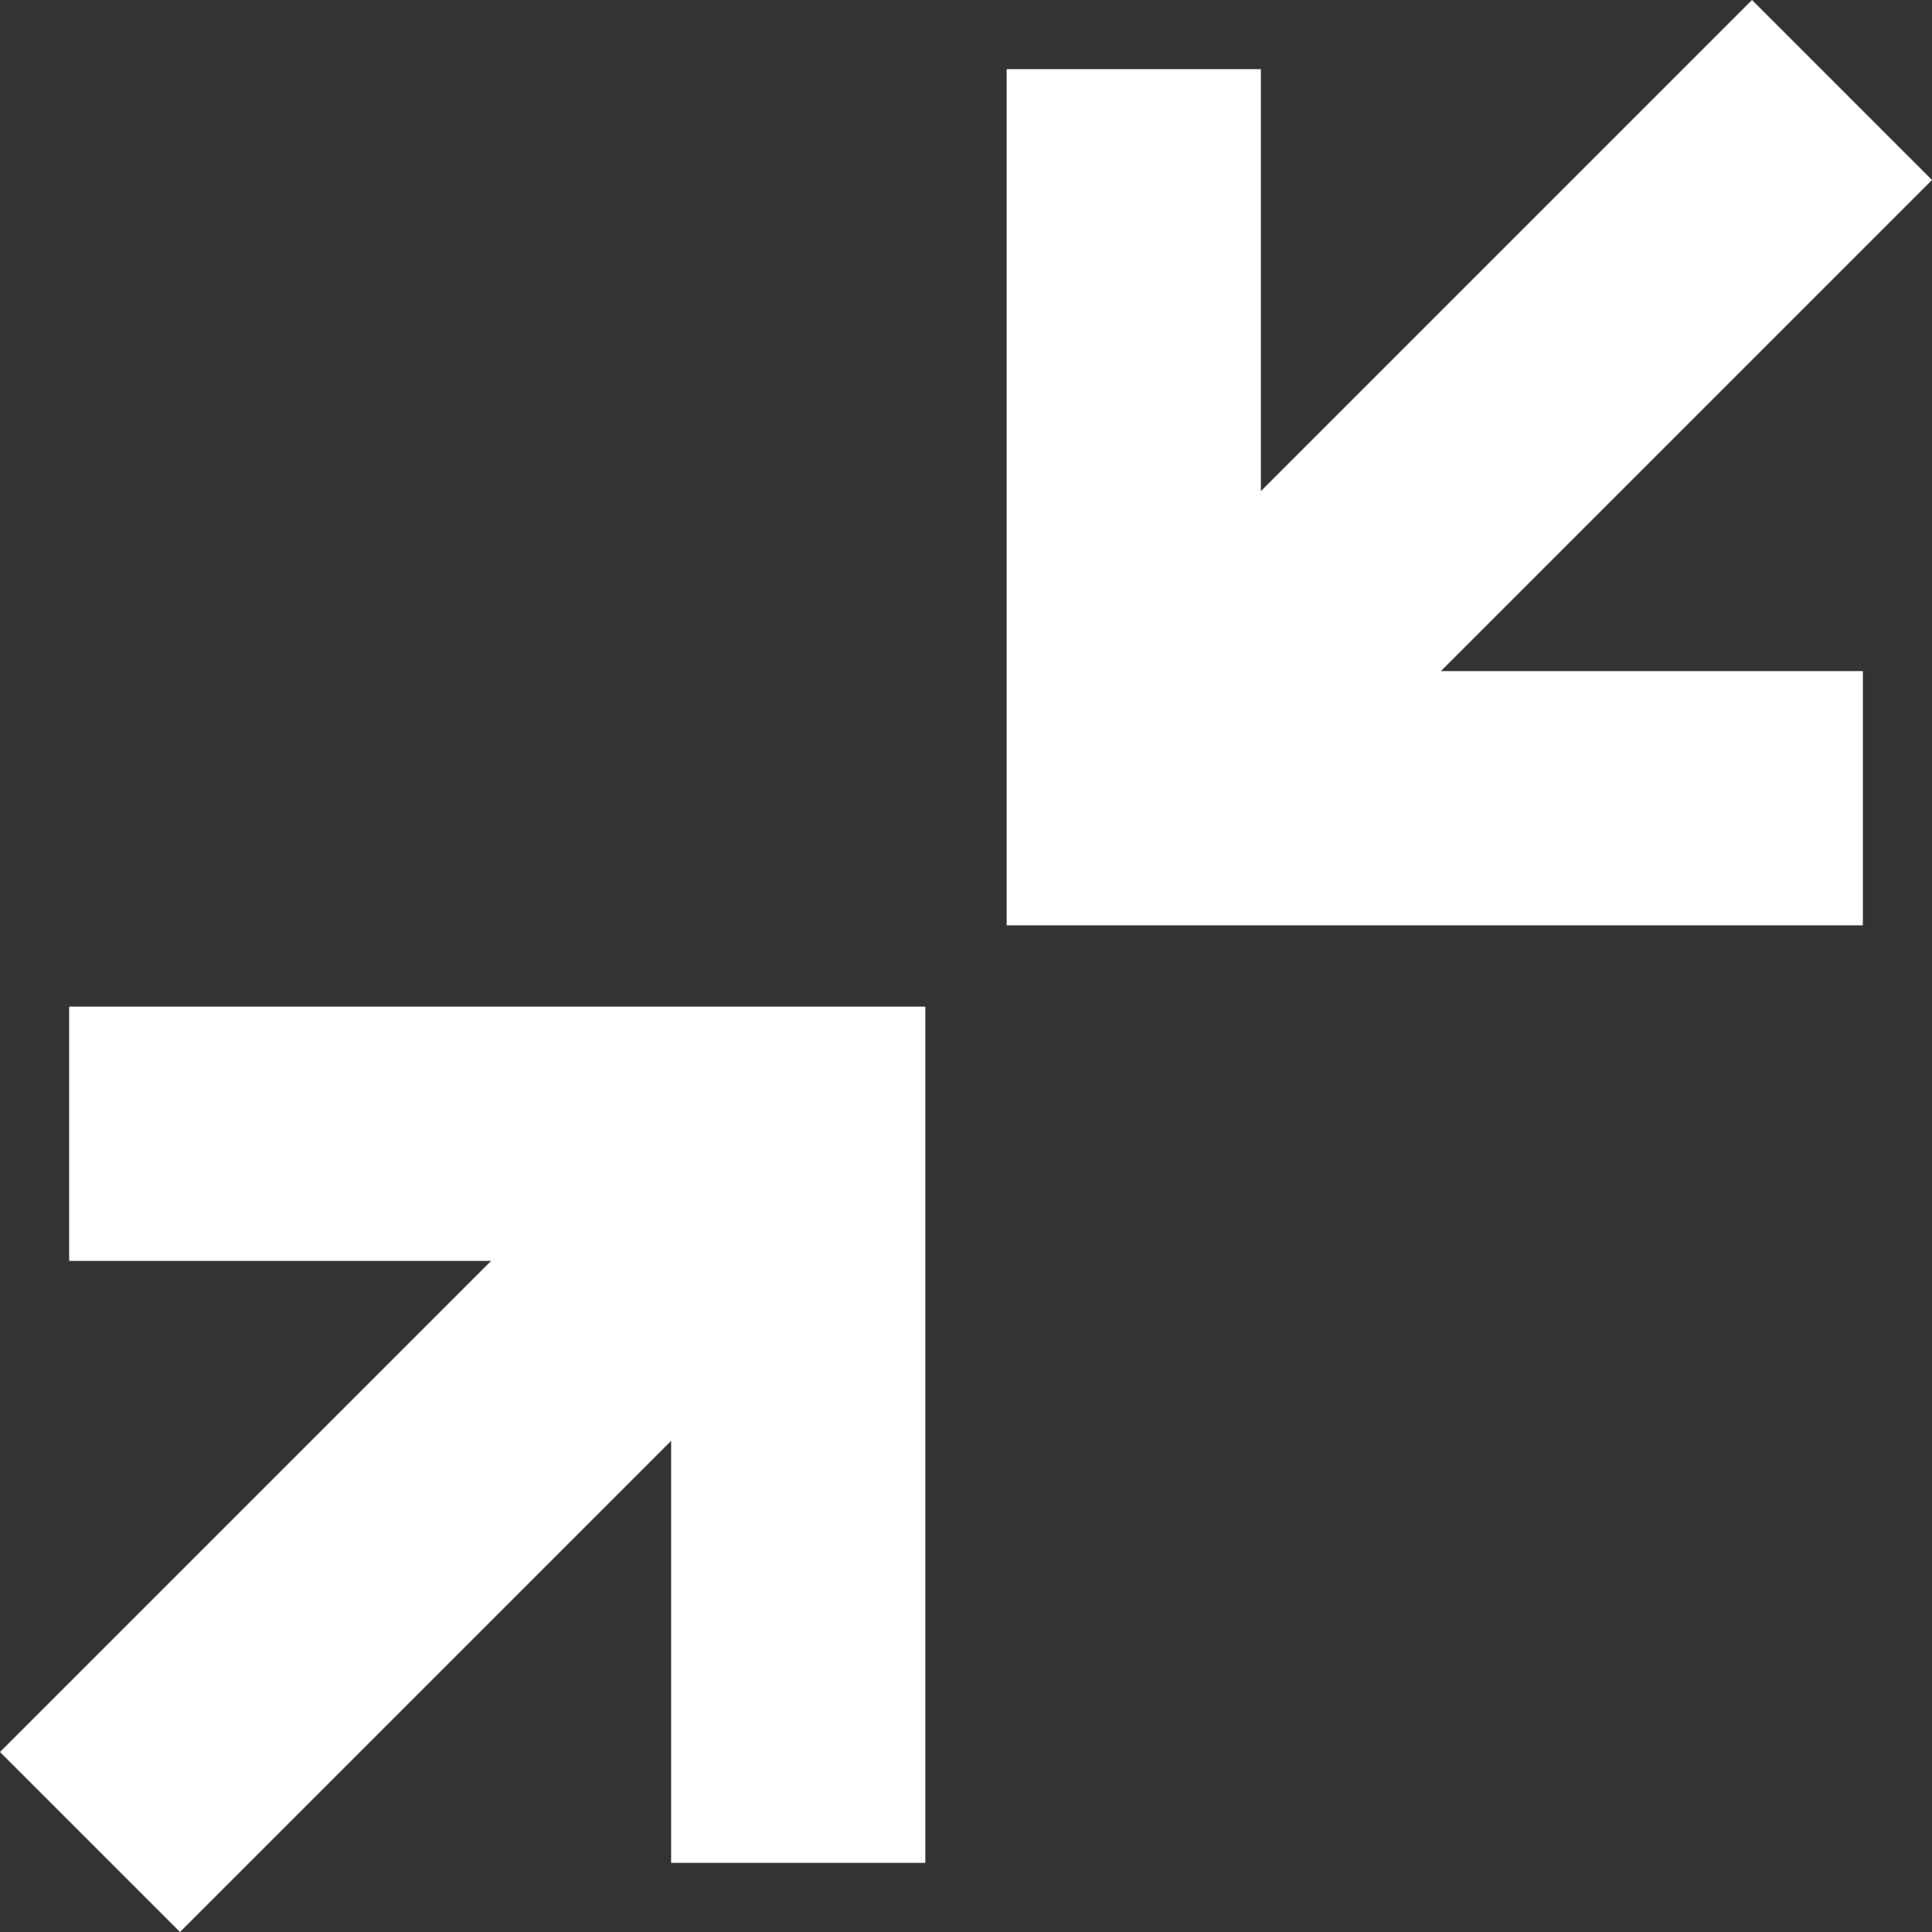 <svg xmlns="http://www.w3.org/2000/svg" viewBox="0 0 19 19"><rect x="0" y="0" width="19" height="19" style="fill:#333333;stroke:none;opacity:1;fill-opacity:1"/><style>*{fill:#fff;}</style><polygon points="0.68 9.9 0.68 12.4 4.83 12.4 0 17.23 1.77 19 6.6 14.17 6.6 18.32 9.1 18.32 9.1 9.9 0.68 9.9"/><polygon points="18.32 9.1 18.32 6.6 14.17 6.6 19 1.77 17.23 0 12.4 4.83 12.4 0.68 9.9 0.68 9.9 9.1 18.32 9.1"/></svg>